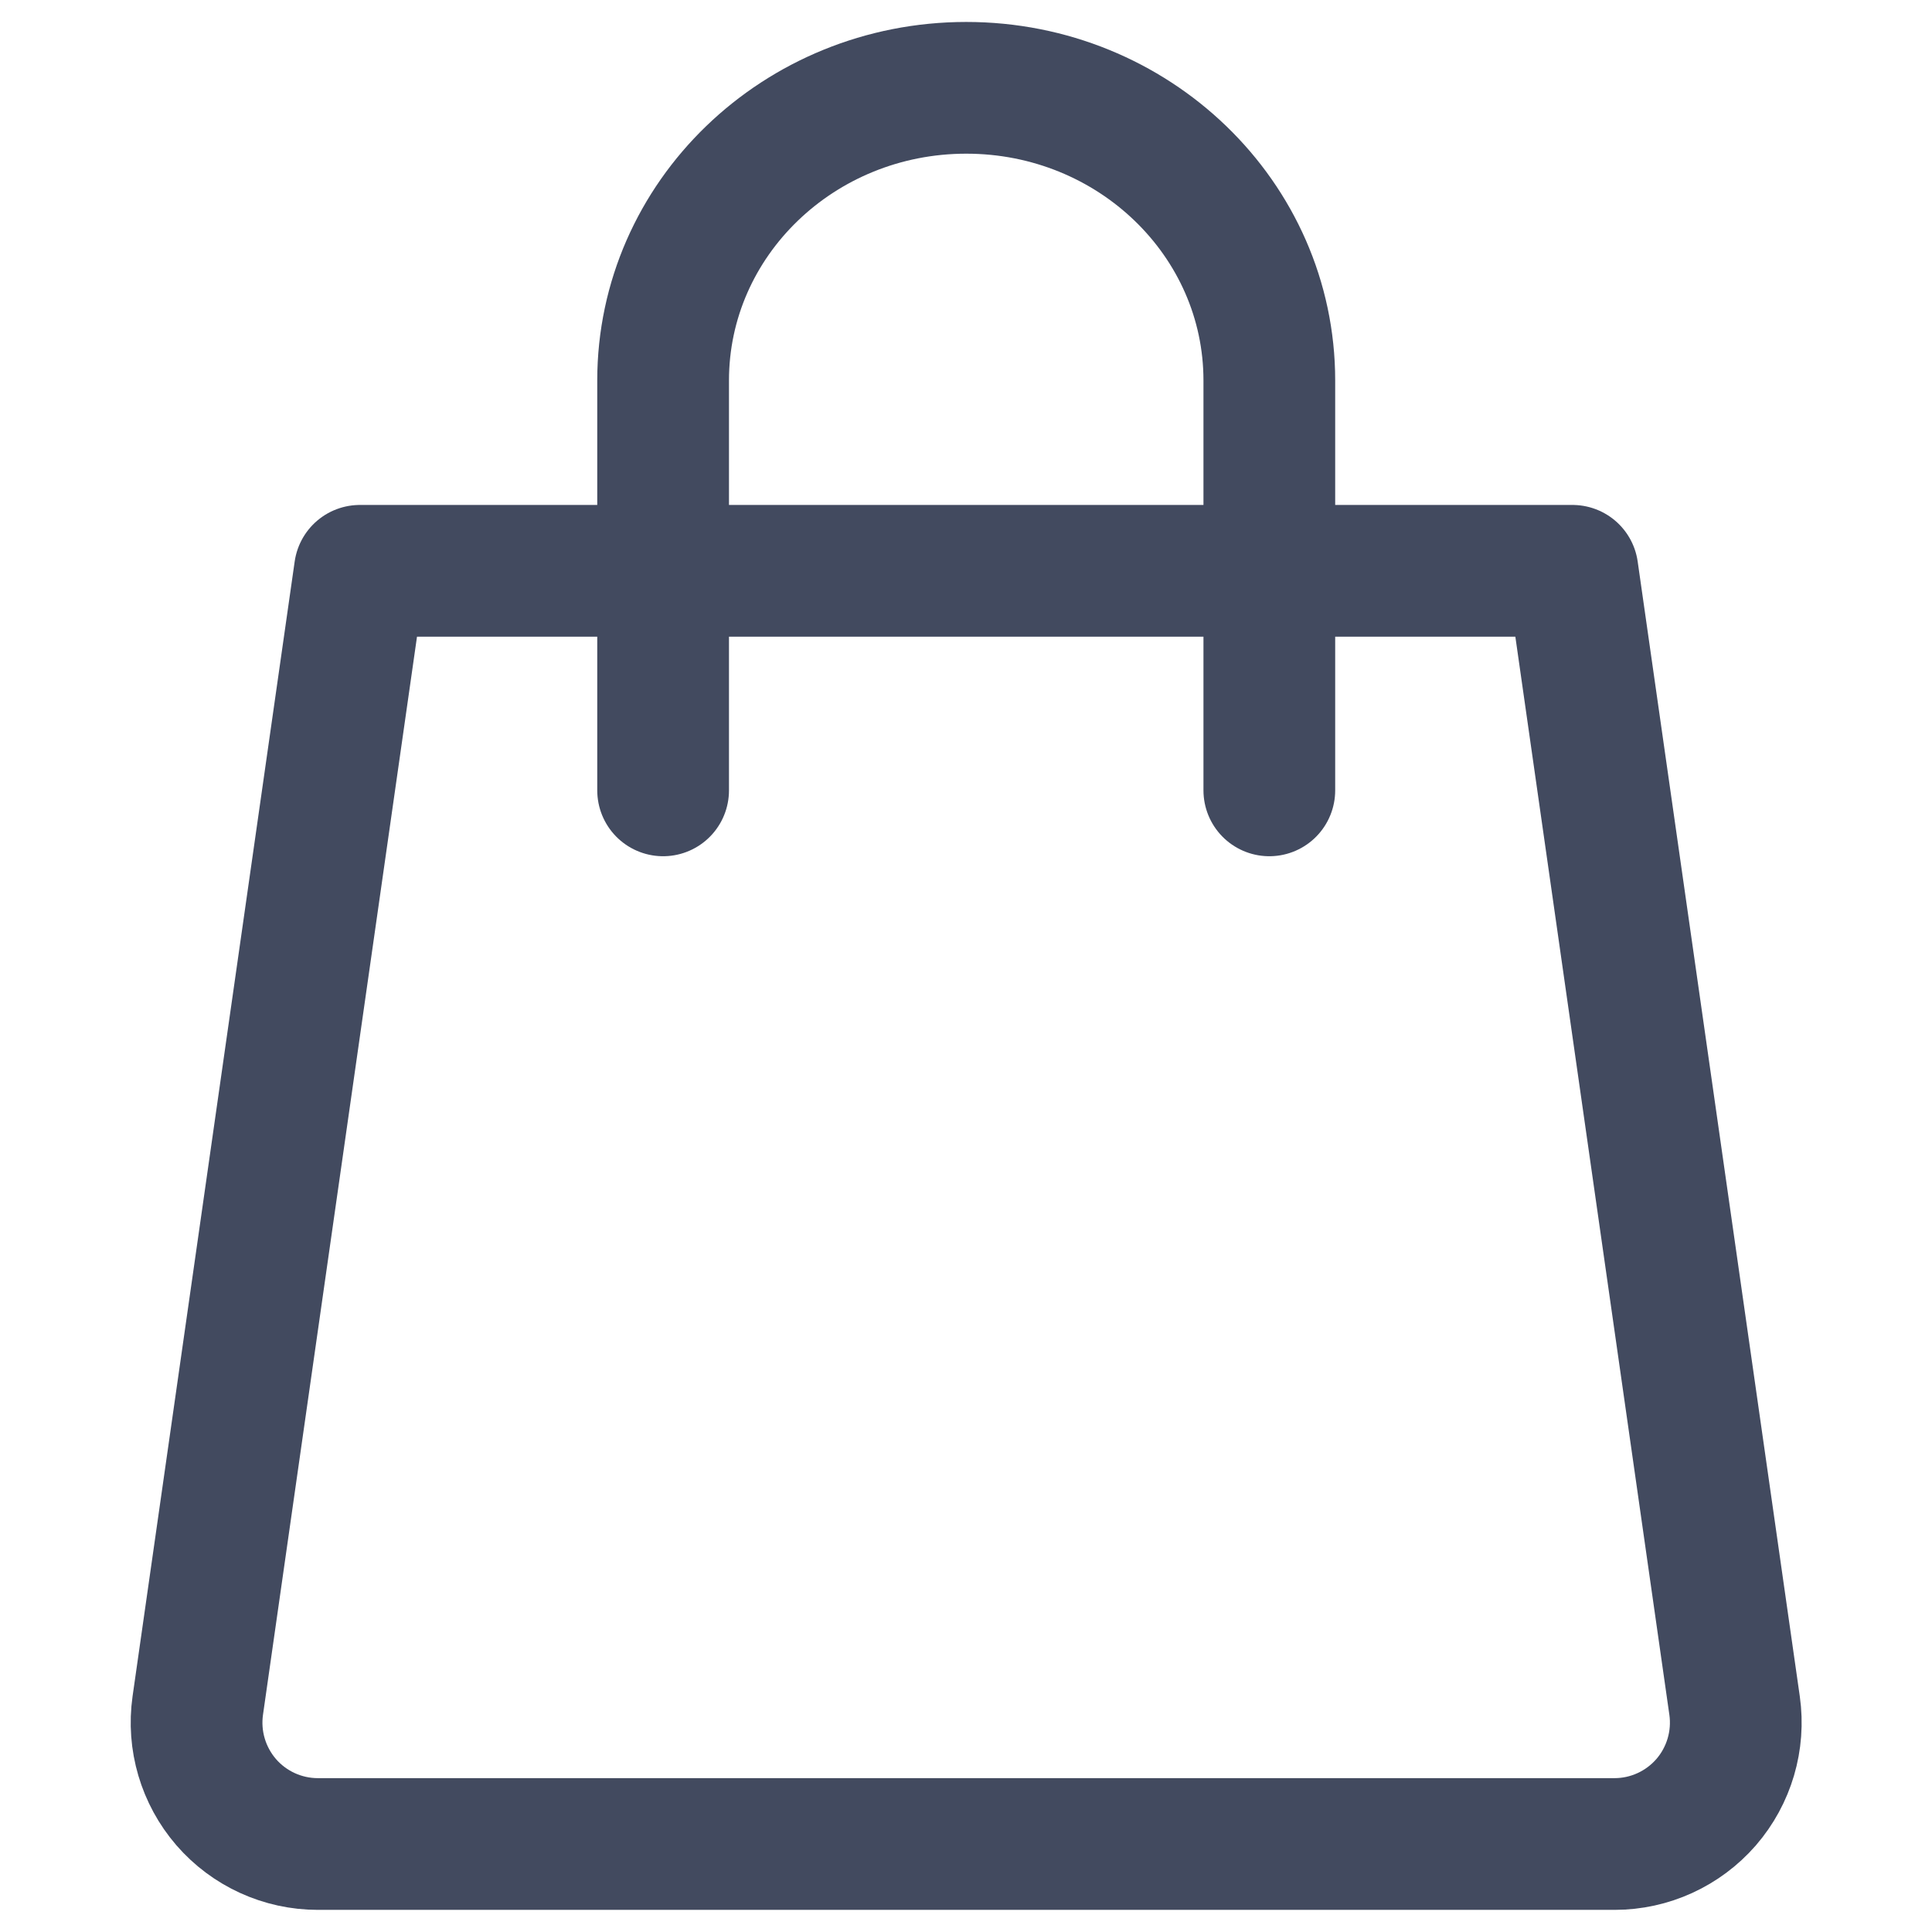 <svg width="22" height="22" viewBox="0 0 22 22" fill="none" xmlns="http://www.w3.org/2000/svg">
<path d="M7.551 9V4.333C7.551 2.492 9.096 1 11.003 1C12.909 1 14.454 2.492 14.454 4.333V9" stroke="#424A5F" stroke-width="1.5" stroke-miterlimit="10" stroke-linecap="round" stroke-linejoin="round"/>
<path d="M17.906 6.5C17.906 6.5 19.215 15.666 19.752 19.422C19.808 19.818 19.69 20.219 19.428 20.522C19.165 20.824 18.785 20.998 18.385 20.998H3.619C3.219 20.998 2.838 20.824 2.576 20.522C2.314 20.219 2.196 19.818 2.252 19.422C2.789 15.666 4.098 6.5 4.098 6.5H17.906Z" stroke="#424A5F" stroke-width="1.5" stroke-miterlimit="10" stroke-linecap="round" stroke-linejoin="round"/>
</svg>
